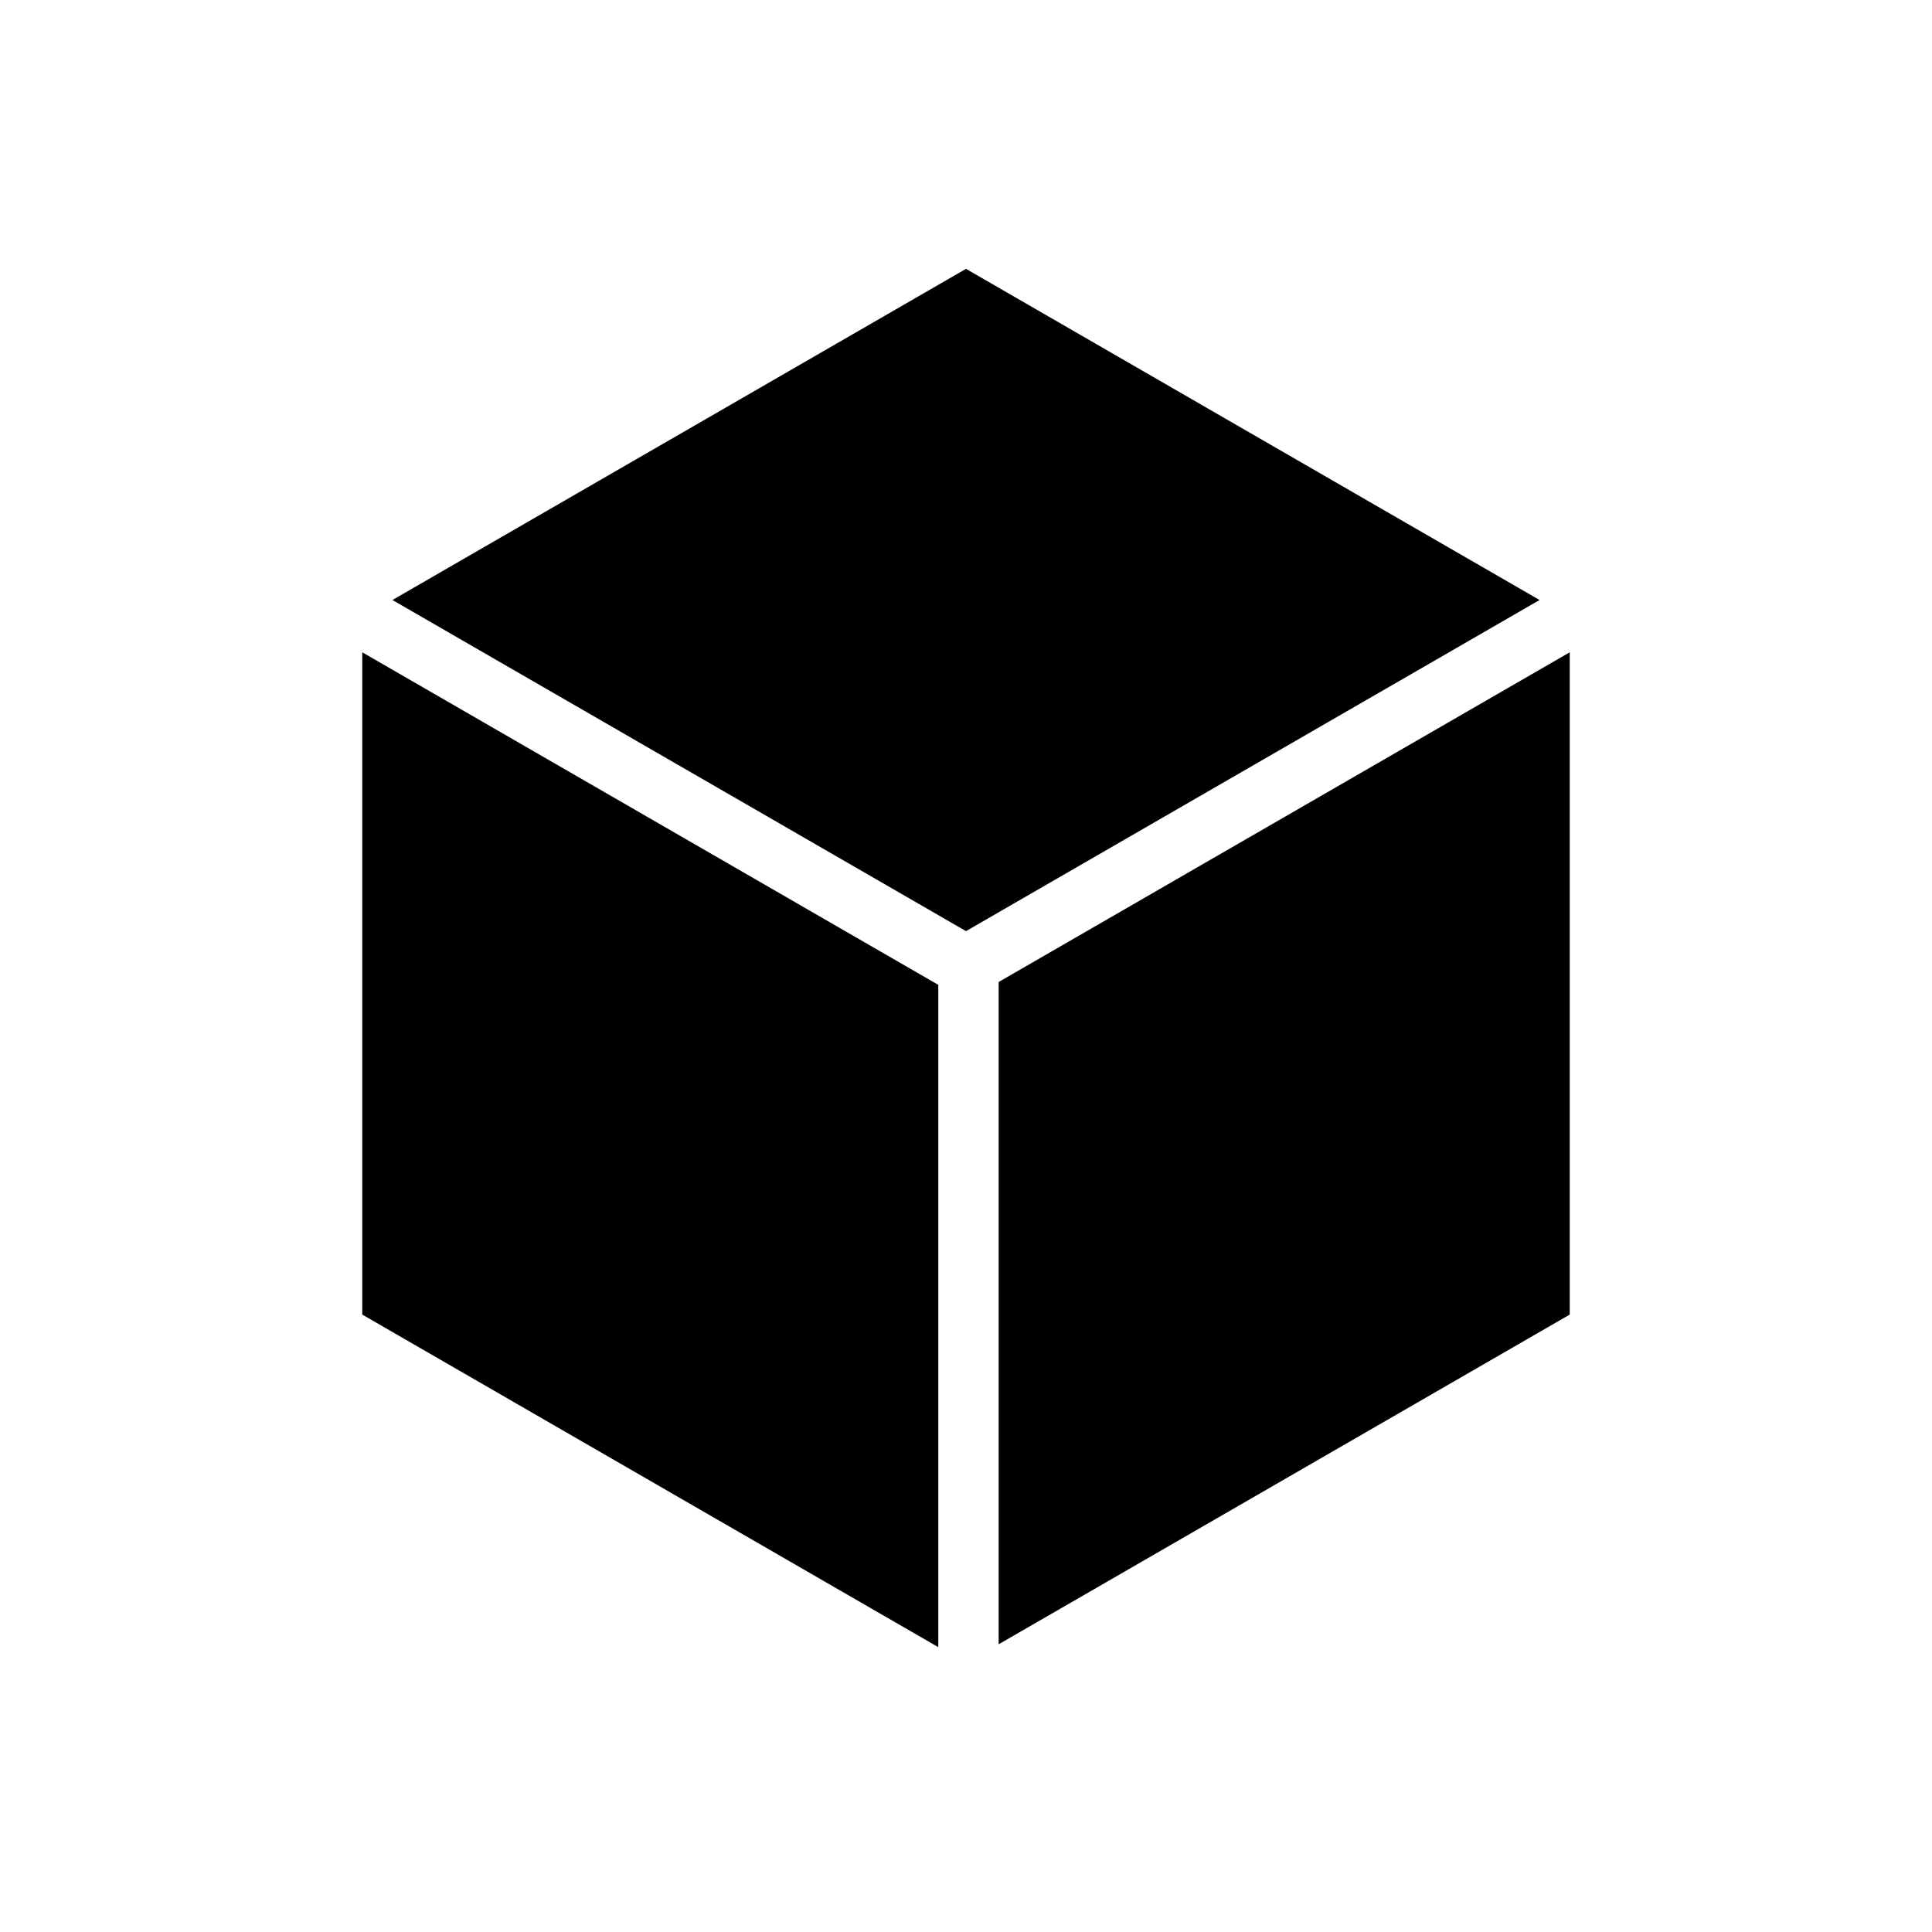 <svg width="64" height="64" viewBox="0 0 64 64" fill="none" xmlns="http://www.w3.org/2000/svg">
<path fill-rule="evenodd" clip-rule="evenodd" d="M13 19.876L32 8.906L51 19.876L32 30.845L13 19.876Z" fill="currentColor"/>
<path fill-rule="evenodd" clip-rule="evenodd" d="M31.082 54.564L12 43.547V21.608L31.082 32.625V54.564Z" fill="currentColor"/>
<path fill-rule="evenodd" clip-rule="evenodd" d="M52 21.608V43.547L33.082 54.469V32.53L52 21.608Z" fill="currentColor"/>
</svg>
